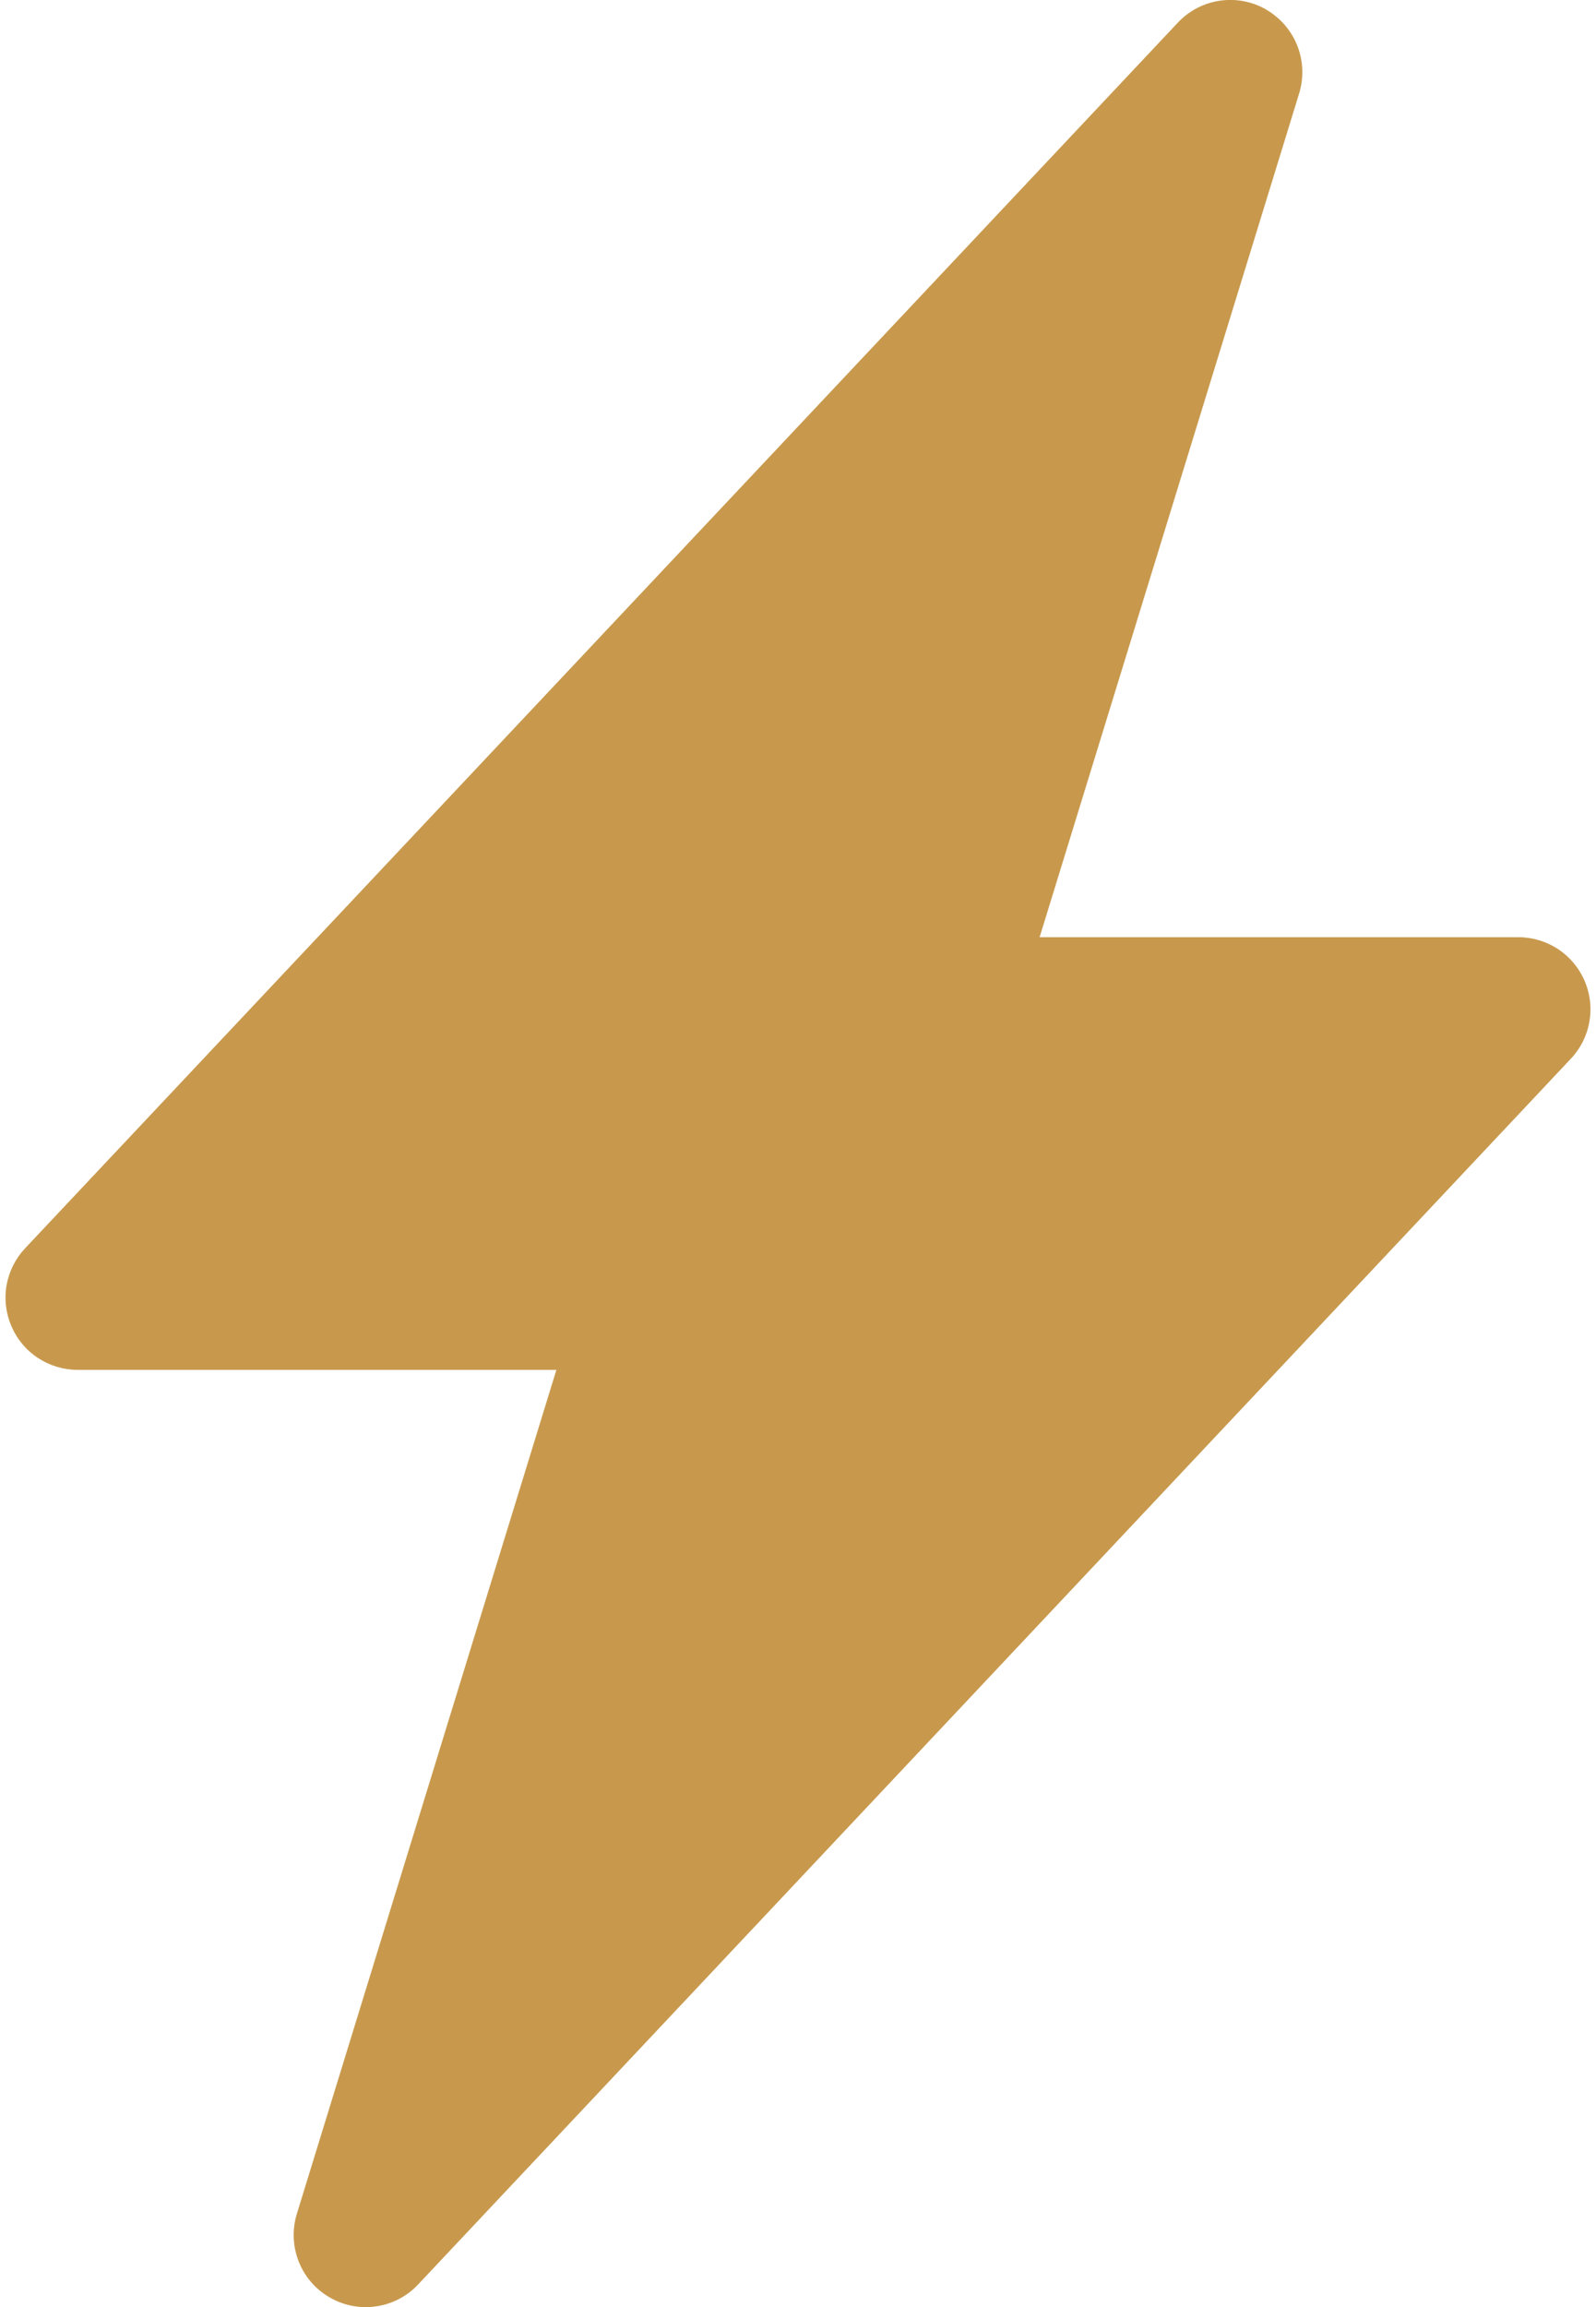 <svg width="18" height="26" viewBox="0 0 18 26" fill="none" xmlns="http://www.w3.org/2000/svg">
<path d="M14.283 0.11C14.442 0.203 14.565 0.346 14.632 0.517C14.699 0.688 14.706 0.877 14.652 1.053L11.725 10.562H17.125C17.284 10.562 17.439 10.609 17.572 10.696C17.704 10.783 17.808 10.907 17.871 11.053C17.934 11.199 17.953 11.36 17.925 11.516C17.898 11.672 17.825 11.817 17.716 11.932L4.716 25.745C4.591 25.879 4.423 25.966 4.242 25.992C4.06 26.019 3.875 25.983 3.716 25.89C3.557 25.798 3.434 25.655 3.368 25.484C3.301 25.313 3.294 25.124 3.348 24.949L6.275 15.438H0.875C0.716 15.438 0.561 15.391 0.428 15.304C0.296 15.217 0.192 15.093 0.129 14.947C0.066 14.801 0.047 14.64 0.074 14.484C0.102 14.328 0.175 14.183 0.283 14.068L13.284 0.255C13.409 0.122 13.576 0.034 13.758 0.008C13.939 -0.019 14.124 0.017 14.283 0.109V0.11Z" fill="#C8994D"/>
</svg>
